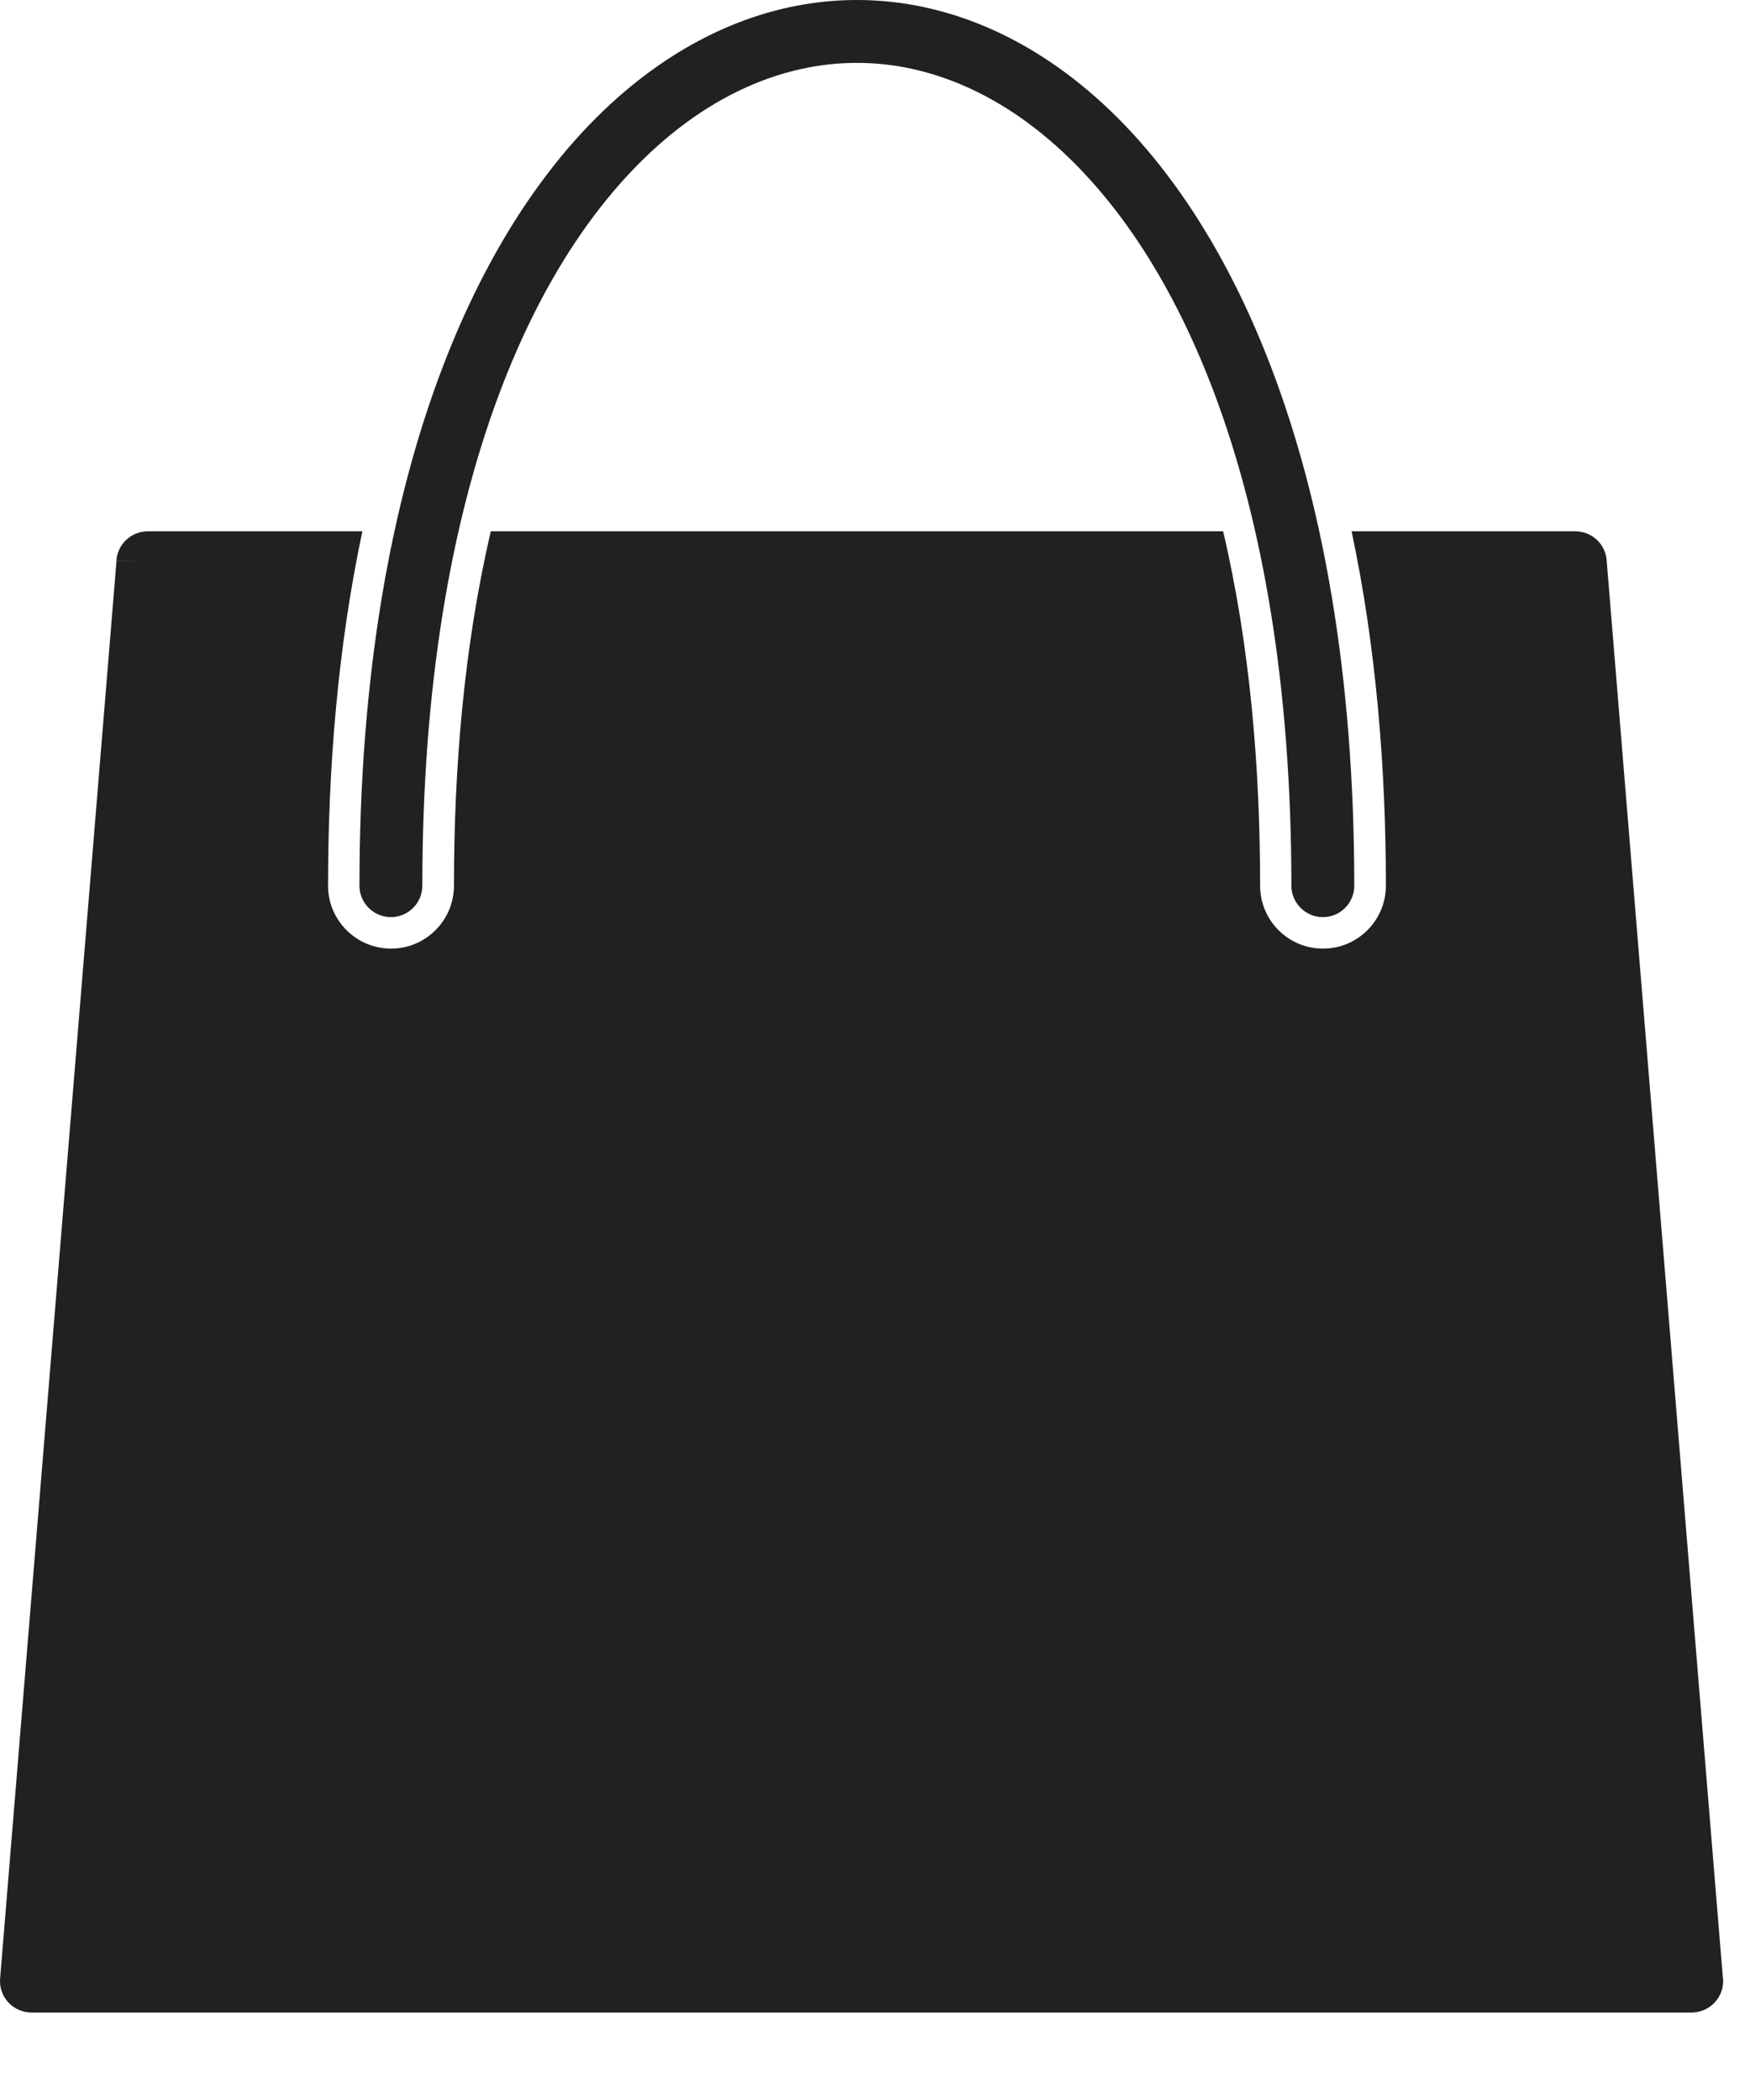 <svg width="15" height="18" viewBox="0 0 15 18" fill="none" xmlns="http://www.w3.org/2000/svg">
<path d="M1.269 4.554H3.106C2.894 5.553 2.812 6.591 2.812 7.592C2.812 7.889 3.054 8.131 3.352 8.131C3.649 8.131 3.891 7.889 3.891 7.592C3.891 6.594 3.975 5.547 4.207 4.554H10.484C10.717 5.547 10.801 6.594 10.801 7.592C10.801 7.889 11.042 8.131 11.34 8.131C11.637 8.131 11.879 7.889 11.879 7.592C11.879 6.591 11.797 5.553 11.585 4.554H13.502C13.648 4.554 13.766 4.668 13.772 4.812L14.768 16.959L14.769 16.959C14.781 17.107 14.67 17.237 14.522 17.249C14.514 17.25 14.507 17.25 14.5 17.25H0.27C0.121 17.25 0 17.13 0 16.981C0 16.969 0.001 16.958 0.002 16.947L0.999 4.802L1.267 4.823L0.998 4.801C1.01 4.66 1.129 4.553 1.269 4.554L1.269 4.554Z" fill="#212121"/>
<path d="M3.081 7.592C3.081 7.74 3.202 7.861 3.351 7.861C3.499 7.861 3.62 7.74 3.62 7.592C3.62 4.172 4.607 1.998 5.871 1.059C6.338 0.713 6.843 0.539 7.345 0.539C7.847 0.539 8.351 0.713 8.818 1.059C10.082 1.998 11.069 4.172 11.069 7.592C11.069 7.74 11.19 7.861 11.339 7.861C11.488 7.861 11.608 7.74 11.608 7.592C11.608 3.982 10.525 1.657 9.139 0.628C8.575 0.209 7.961 0 7.345 0C6.729 0 6.115 0.209 5.551 0.628C4.164 1.657 3.081 3.982 3.081 7.592V7.592Z" fill="#212121"/>
</svg>
